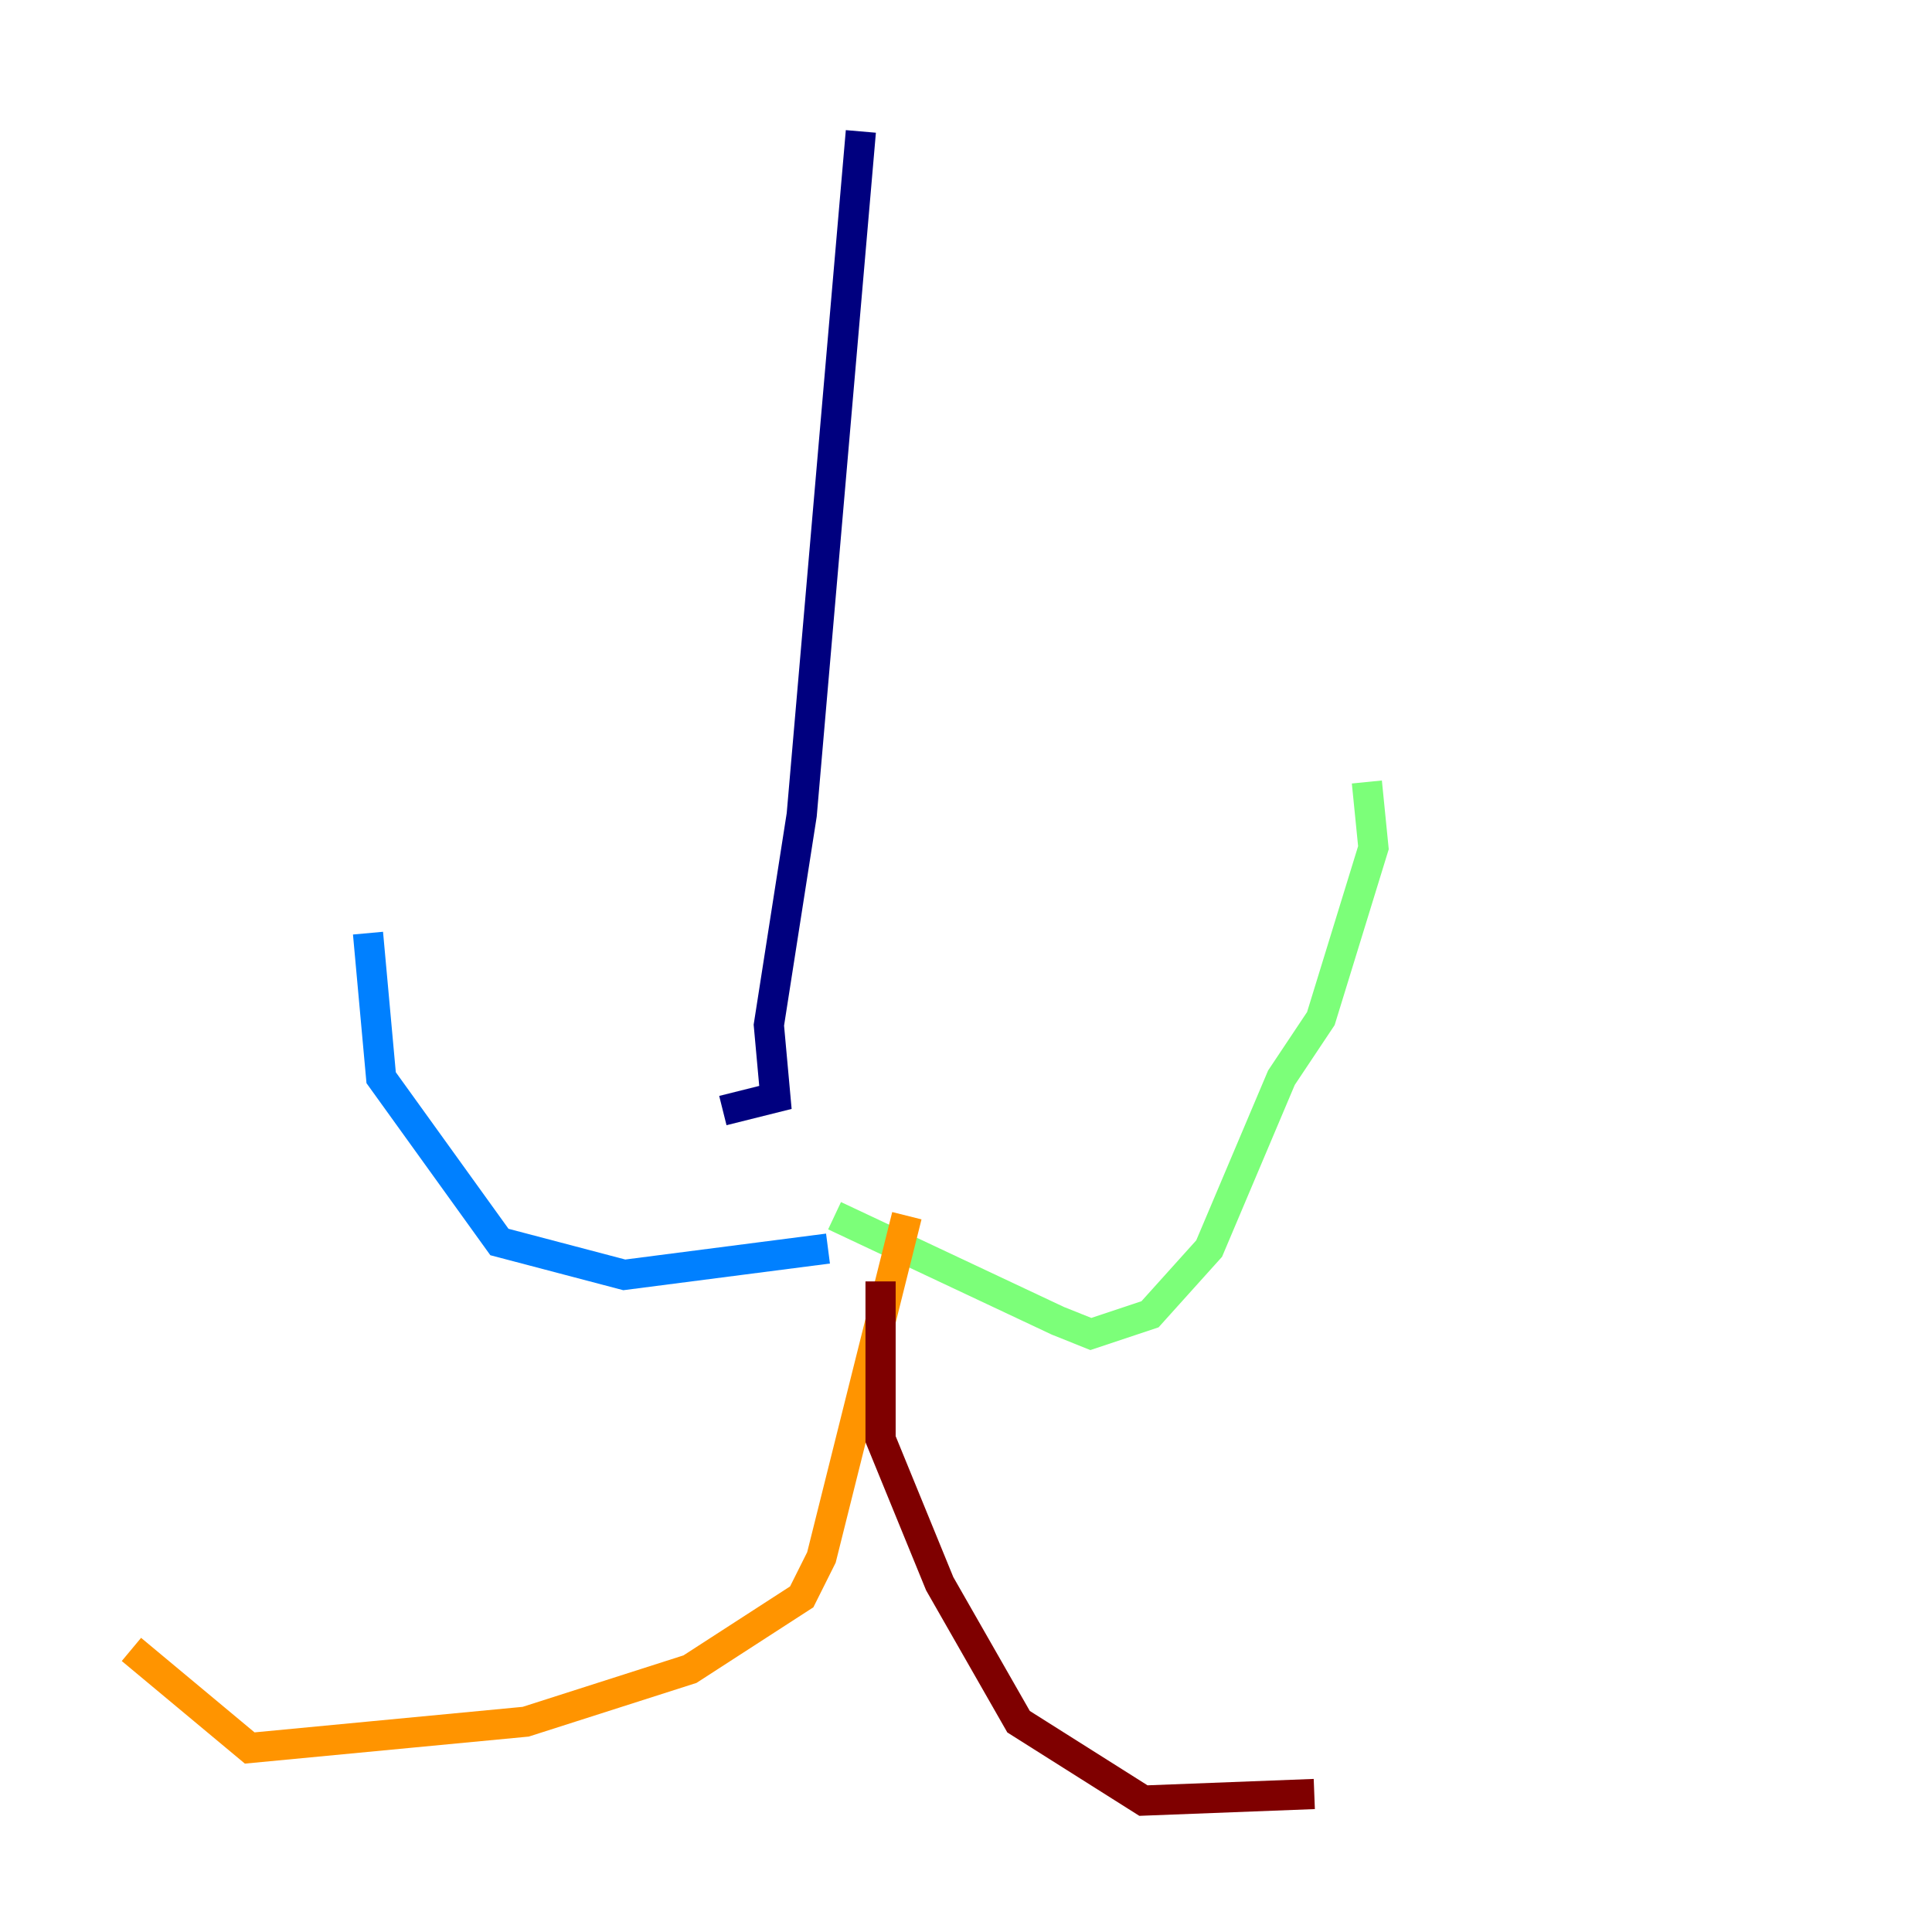 <?xml version="1.0" encoding="utf-8" ?>
<svg baseProfile="tiny" height="128" version="1.2" viewBox="0,0,128,128" width="128" xmlns="http://www.w3.org/2000/svg" xmlns:ev="http://www.w3.org/2001/xml-events" xmlns:xlink="http://www.w3.org/1999/xlink"><defs /><polyline fill="none" points="57.034,8.707 53.116,53.986 50.939,67.918 51.374,72.707 47.891,73.578" stroke="#00007f" stroke-width="2" /><polyline fill="none" points="54.857,82.721 41.361,84.463 33.088,82.286 25.252,71.401 24.381,61.823" stroke="#0080ff" stroke-width="2" /><polyline fill="none" points="55.292,80.544 70.095,87.51 72.272,88.381 76.191,87.075 80.109,82.721 84.898,71.401 87.51,67.483 90.993,56.163 90.558,51.809" stroke="#7cff79" stroke-width="2" /><polyline fill="none" points="60.082,80.544 54.422,103.184 53.116,105.796 45.714,110.585 34.83,114.068 16.544,115.809 8.707,109.279" stroke="#ff9400" stroke-width="2" /><polyline fill="none" points="58.34,84.898 58.34,95.347 62.258,104.925 67.483,114.068 75.755,119.293 87.075,118.857" stroke="#7f0000" stroke-width="2" /></svg>